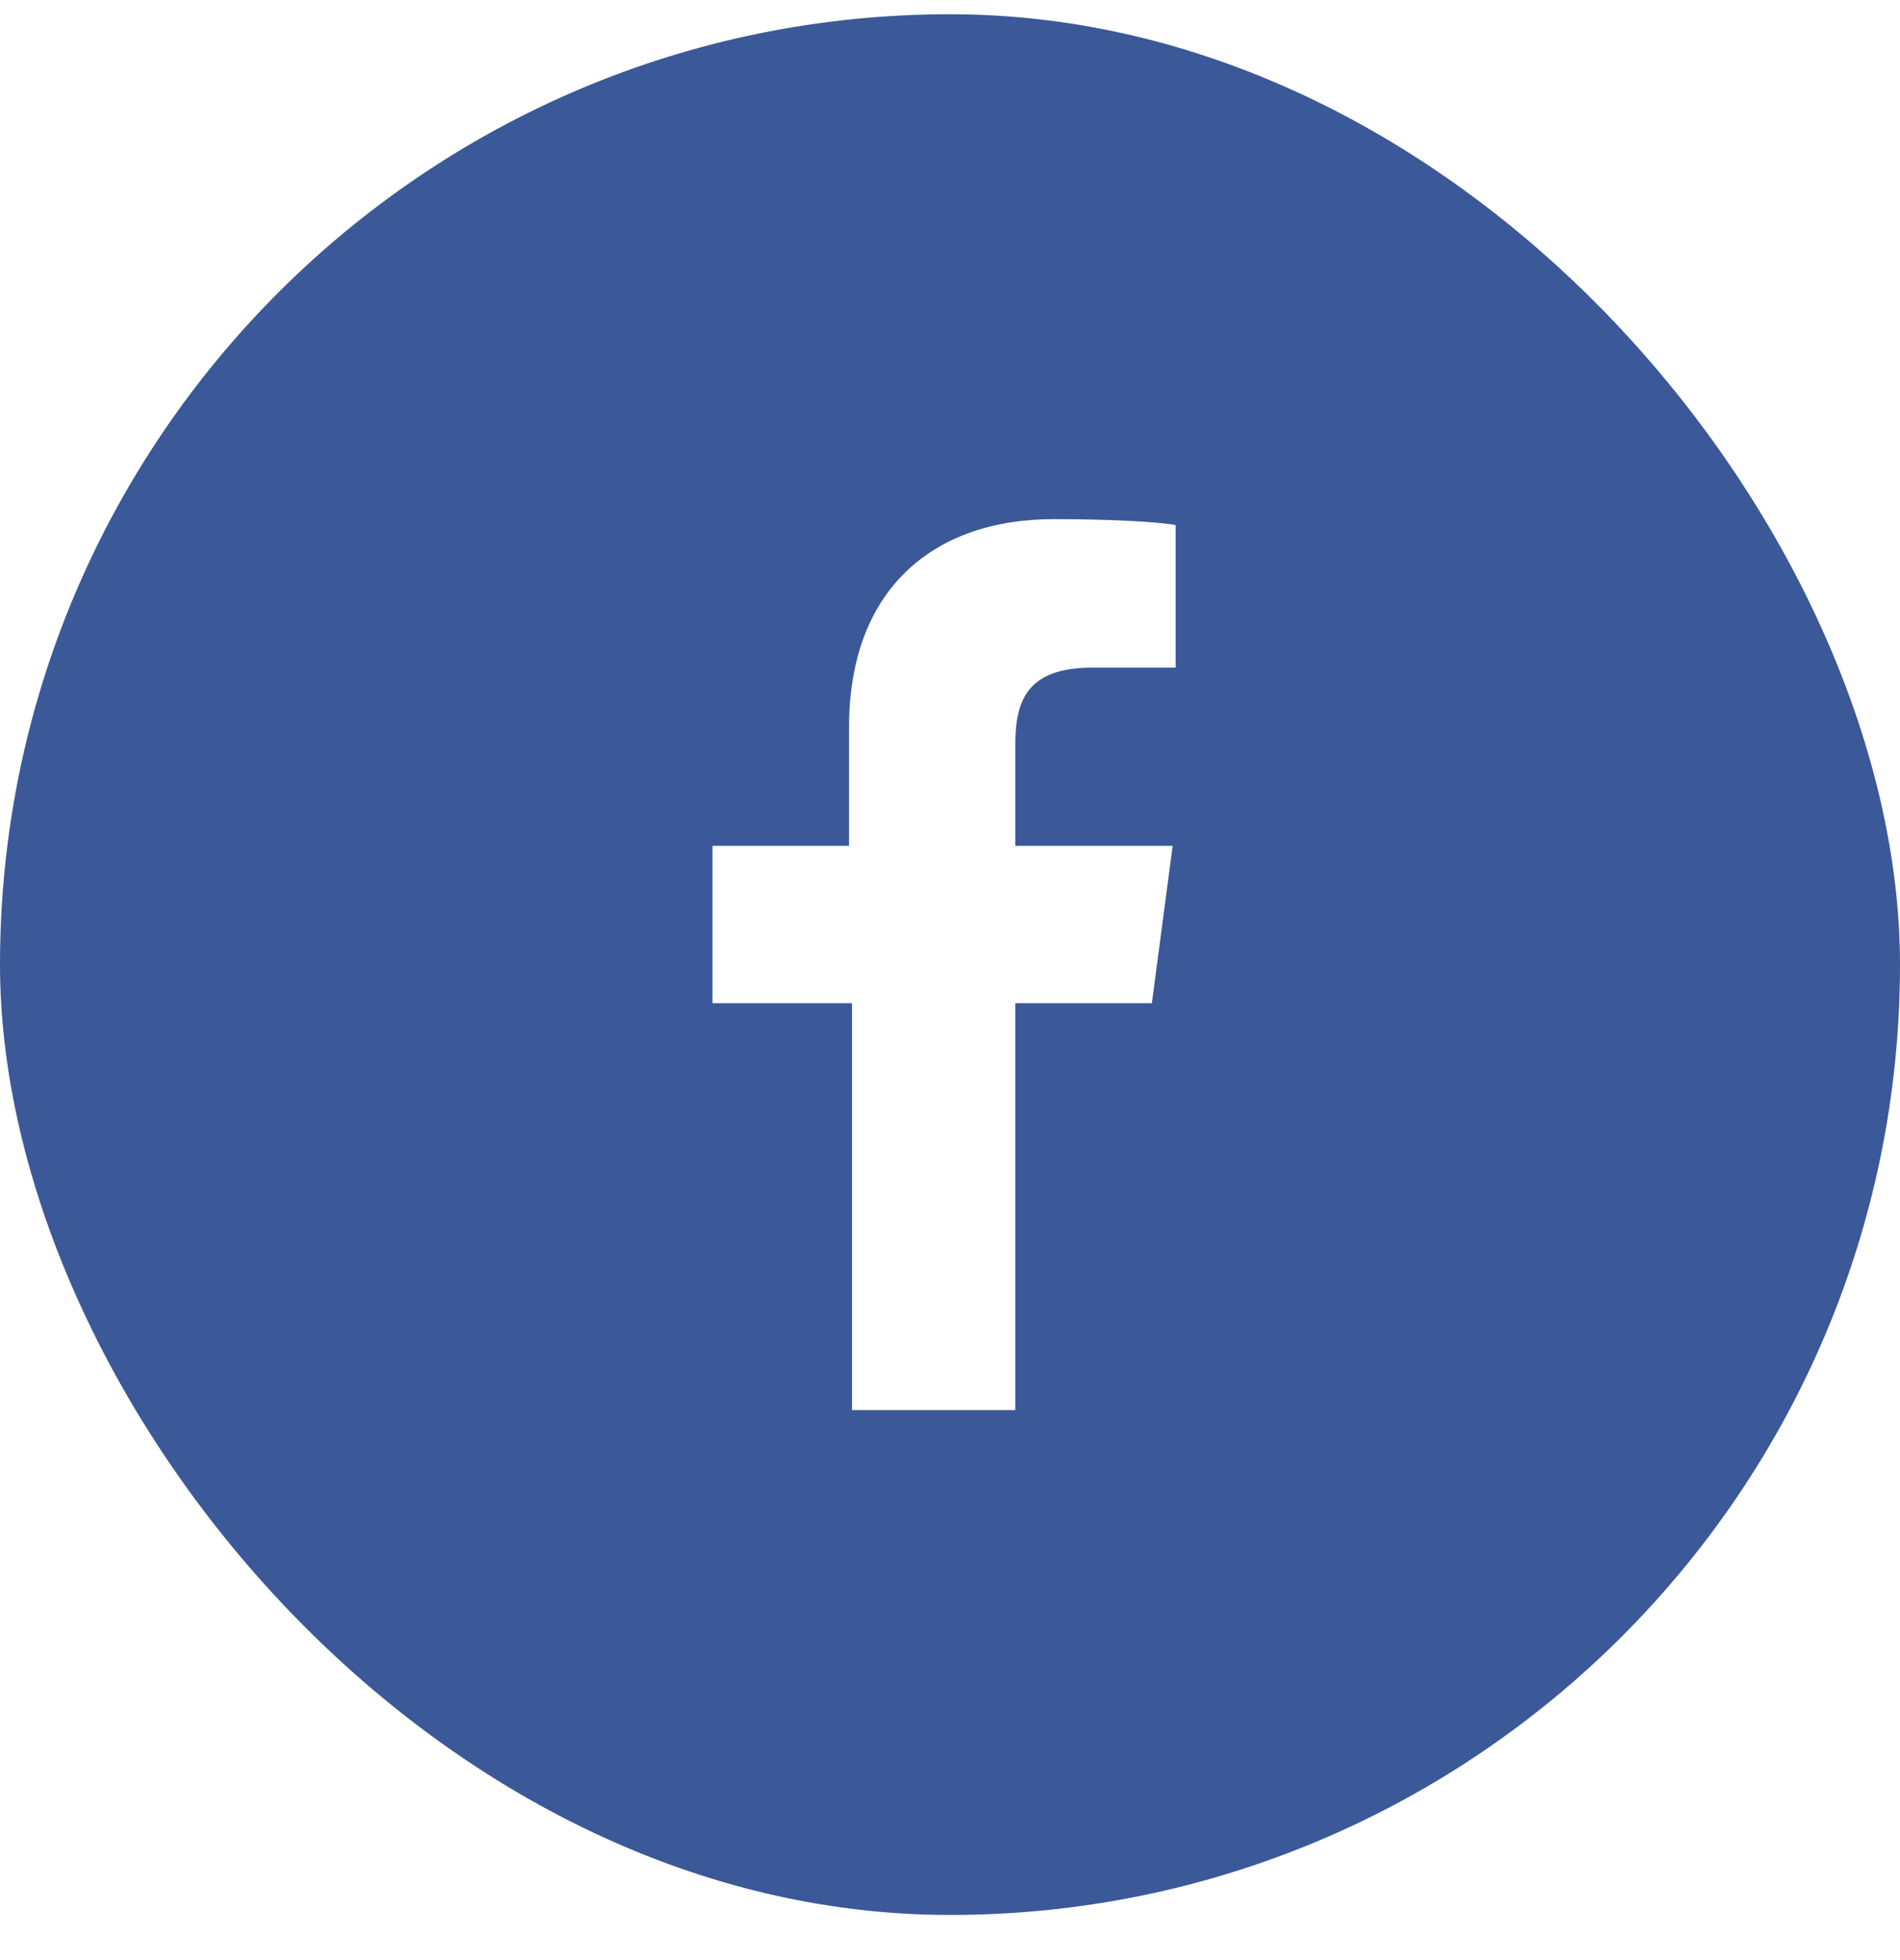 <svg width="32" height="33" viewBox="0 0 32 33" fill="none" xmlns="http://www.w3.org/2000/svg">
<g clip-path="url(#clip0_8_876)">
<g clip-path="url(#clip1_8_876)">
<path fill-rule="evenodd" clip-rule="evenodd" d="M0 0.24V32.24H32V0.24H0ZM19.8 11.24H18.4C17.3 11.24 17.1 11.79 17.1 12.54V14.24H19.75L19.4 16.89H17.1V23.74H14.35V16.89H12V14.24H14.3V12.24C14.3 9.94 15.7 8.74 17.75 8.74C18.75 8.74 19.55 8.79 19.8 8.84V11.24Z" fill="#3B5998"/>
</g>
</g>
<defs>
<clipPath id="clip0_8_876">
<rect width="32" height="32" fill="white" transform="translate(0 0.24)"/>
</clipPath>
<clipPath id="clip1_8_876">
<rect y="0.24" width="32" height="32" rx="16" fill="white"/>
</clipPath>
</defs>
</svg>
